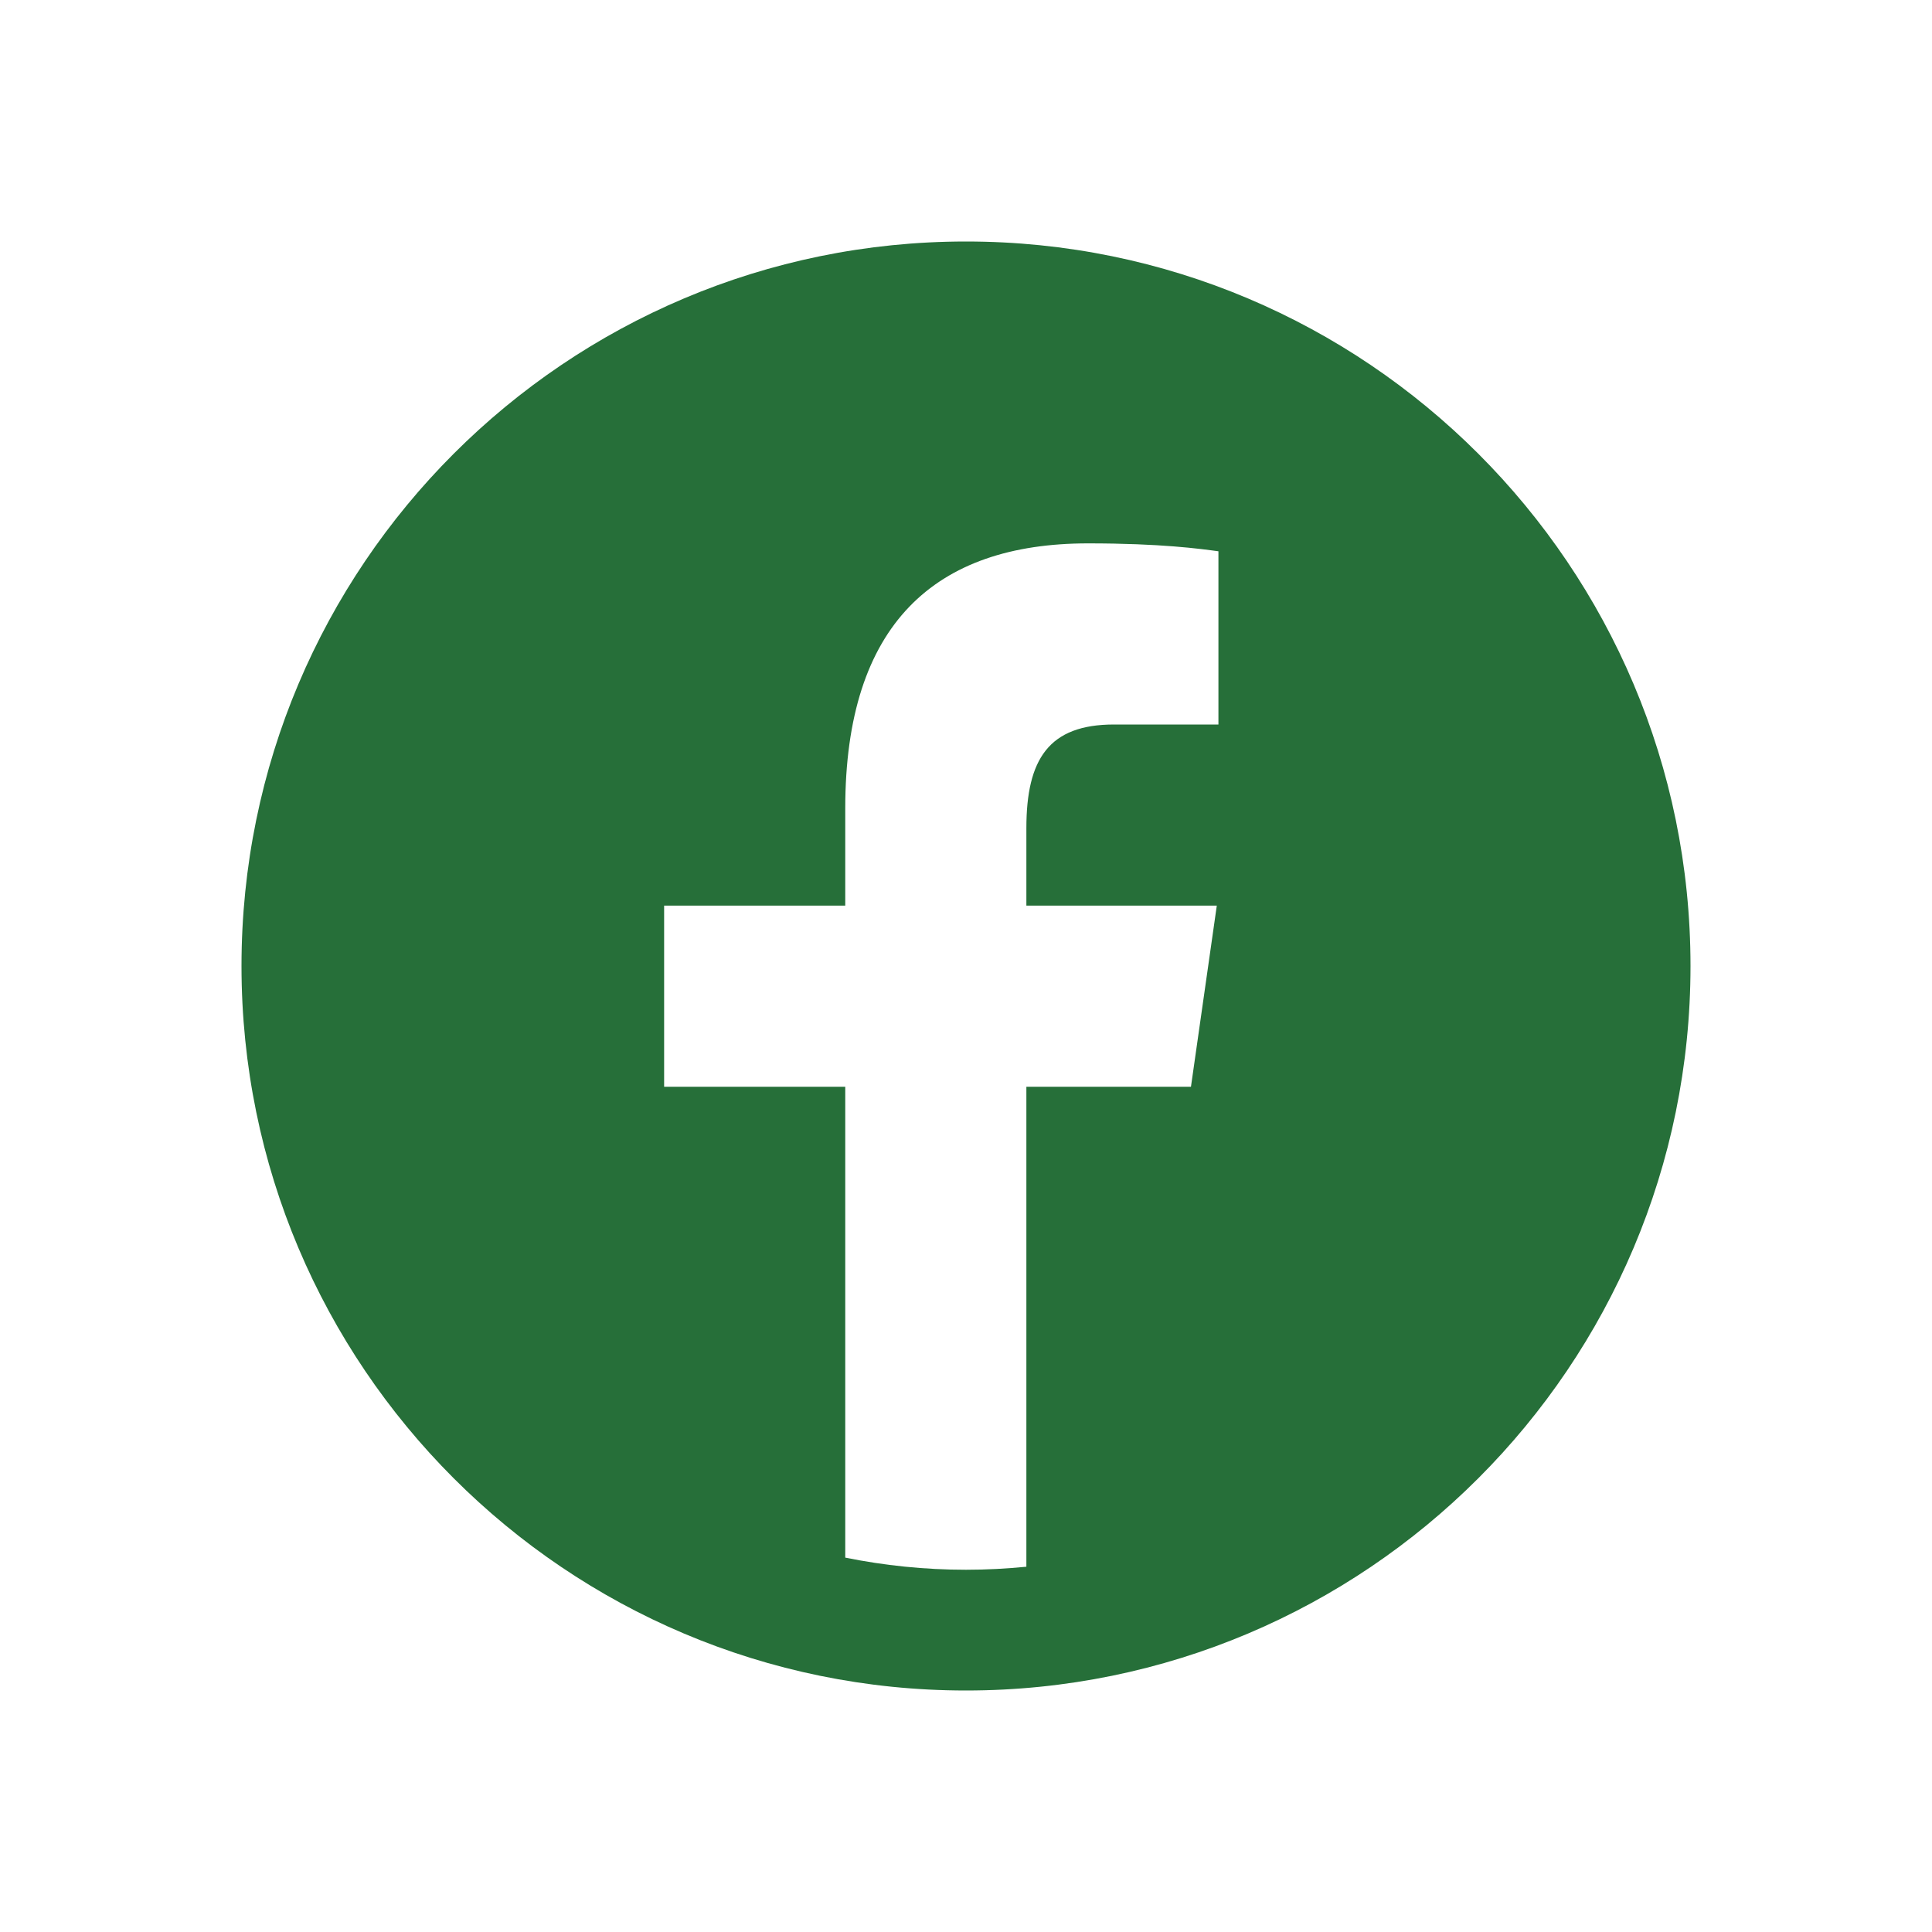<svg width="32" height="32" viewBox="0 0 32 32" fill="none" xmlns="http://www.w3.org/2000/svg">
<path d="M16 4C9.373 4 4 9.373 4 16C4 22.627 9.373 28 16 28C22.627 28 28 22.627 28 16C28 9.373 22.627 4 16 4ZM20.181 12H18.452C17.376 12 17 12.568 17 13.718V15H20.154L19.726 18H17V25.95C16.671 25.982 16.338 26 16 26C15.315 26 14.646 25.93 14 25.799V18H11V15H14V13.389C14 10.339 15.486 9 18.021 9C19.235 9 19.877 9.09 20.181 9.131V12Z" fill="#266F39"/>
</svg>
